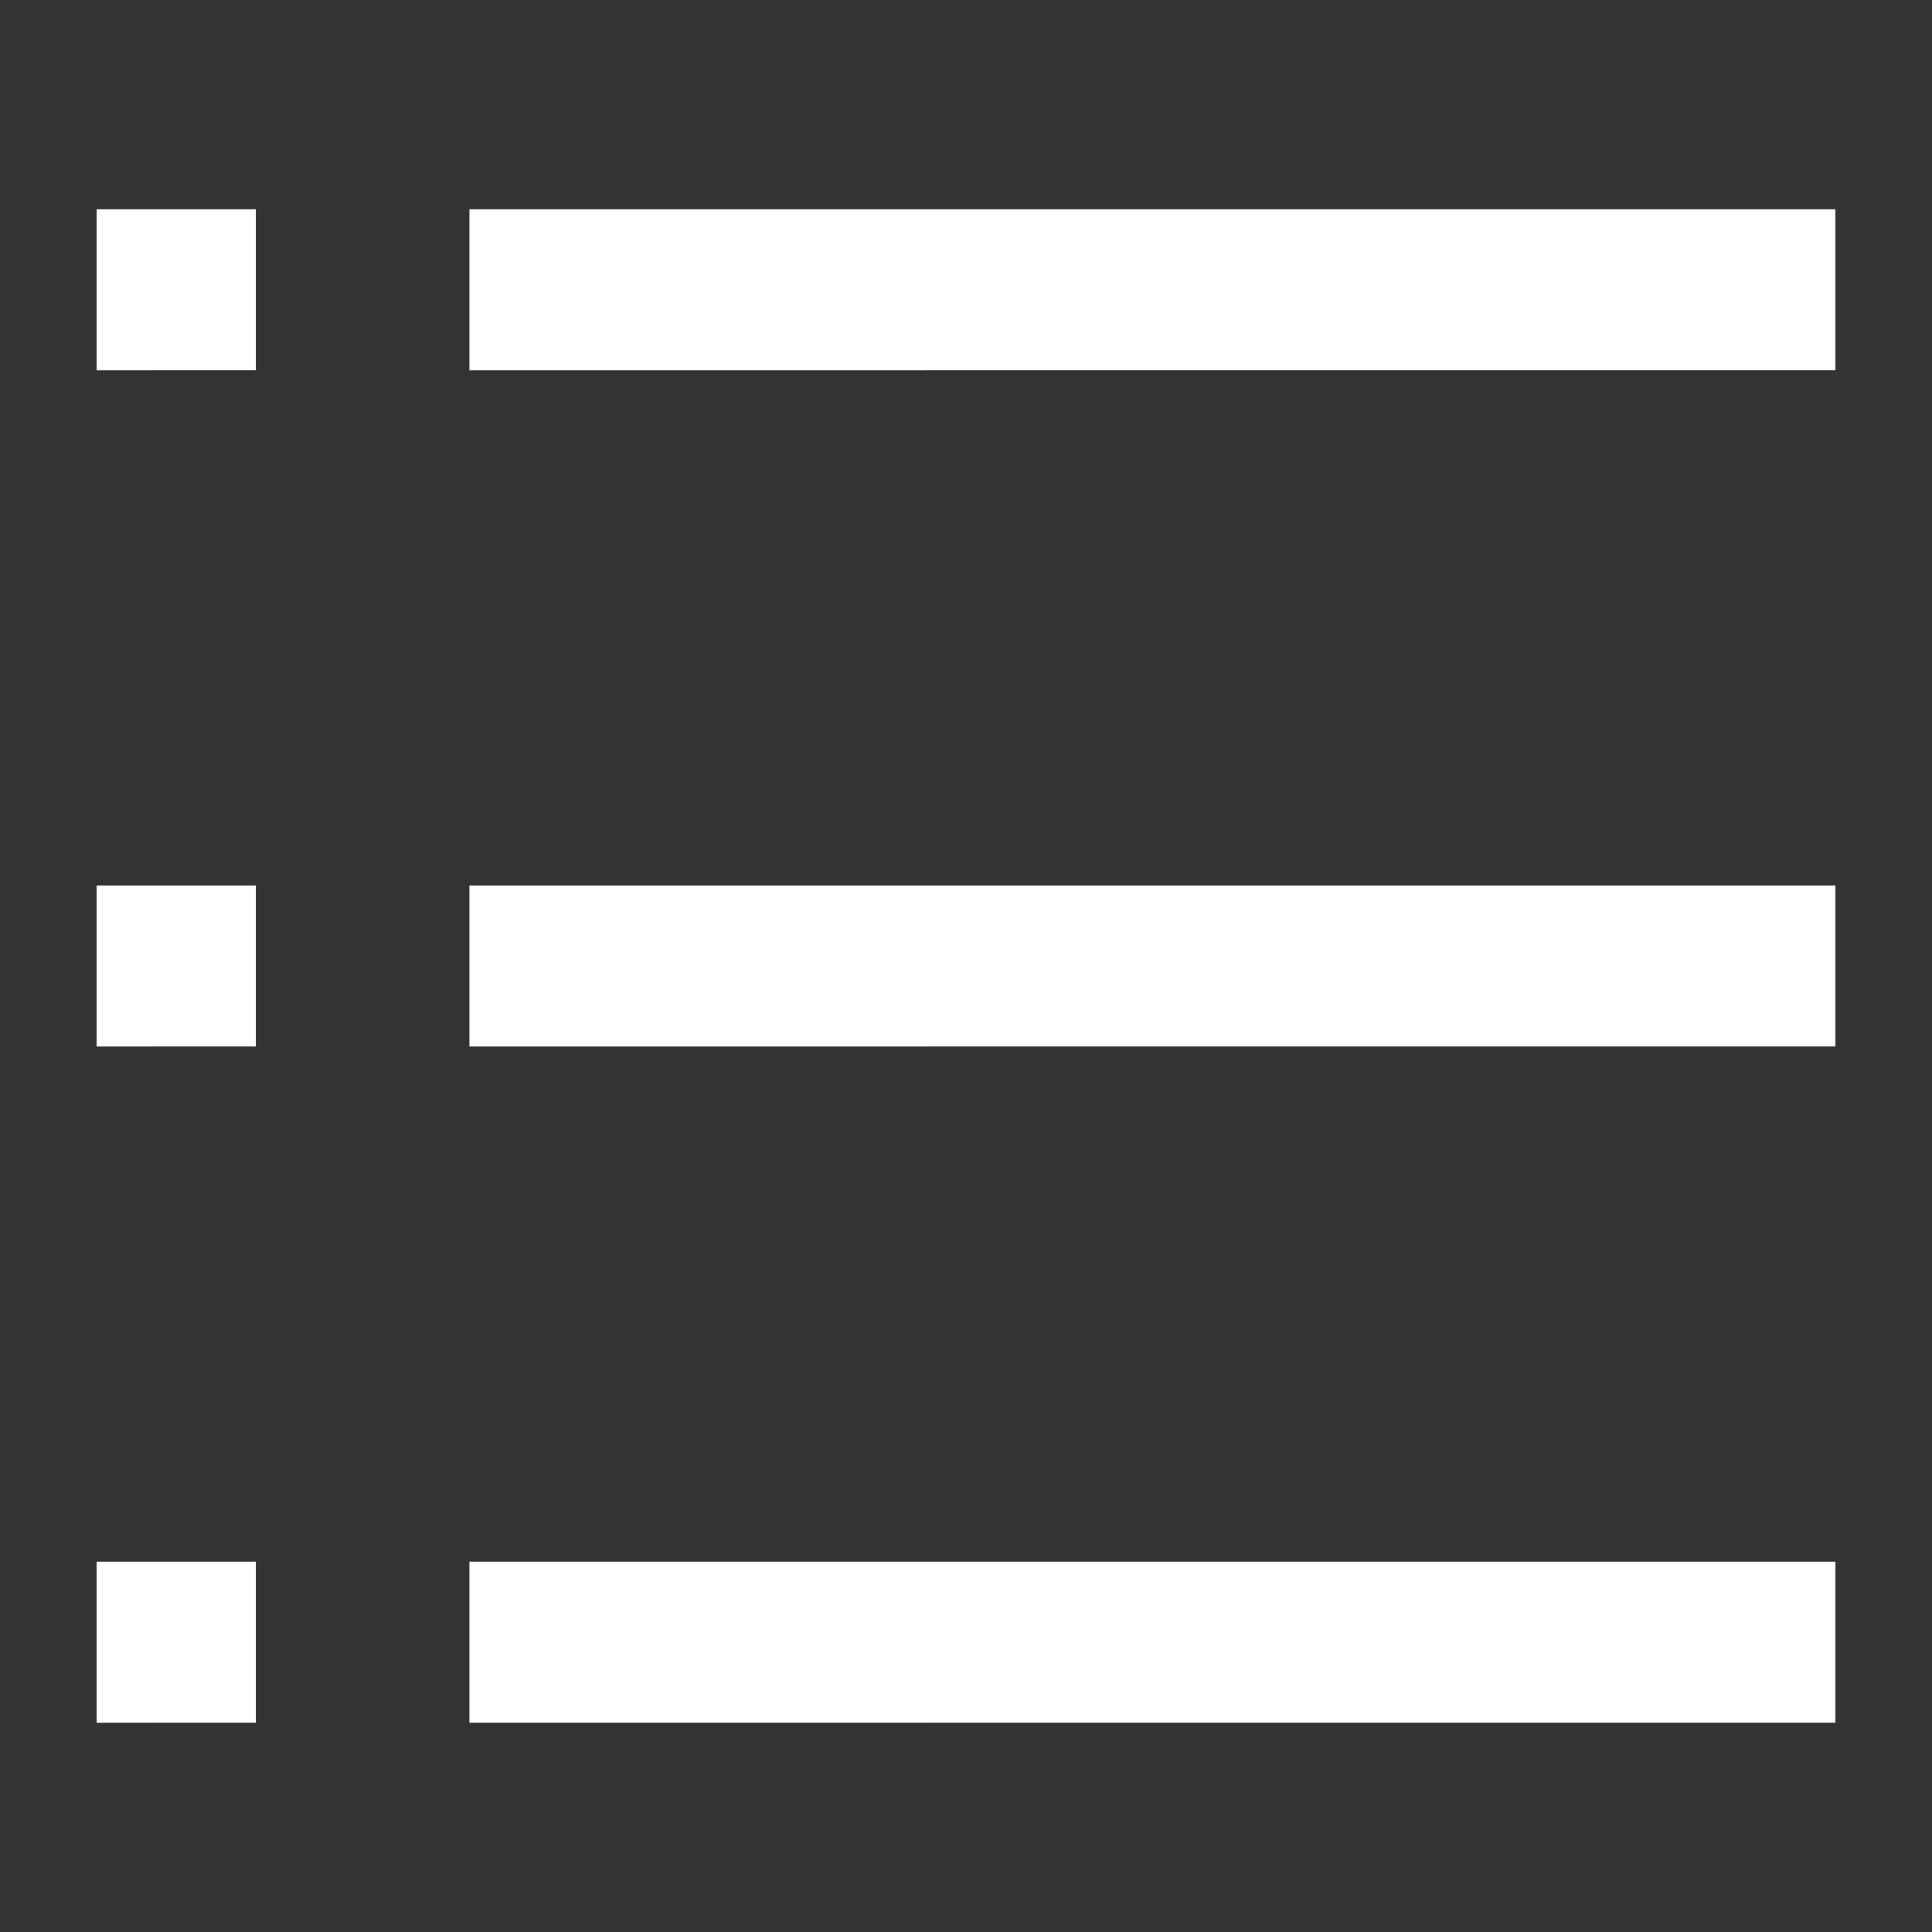 <?xml version="1.0" encoding="UTF-8"?>
<svg xmlns="http://www.w3.org/2000/svg" viewBox="0 0 60 60"><rect x="0" y="0" width="60" height="60" fill="#333333" stroke="none"/><path d="M3 6.5h4.946v5H3zM14.578 6.5H57v5H14.578zM3 27.5h4.946v5H3zM14.578 27.5H57v5H14.578zM3 48.5h4.946v5H3zM14.578 48.5H57v5H14.578z" style="fill: #ffffff;"/></svg>
